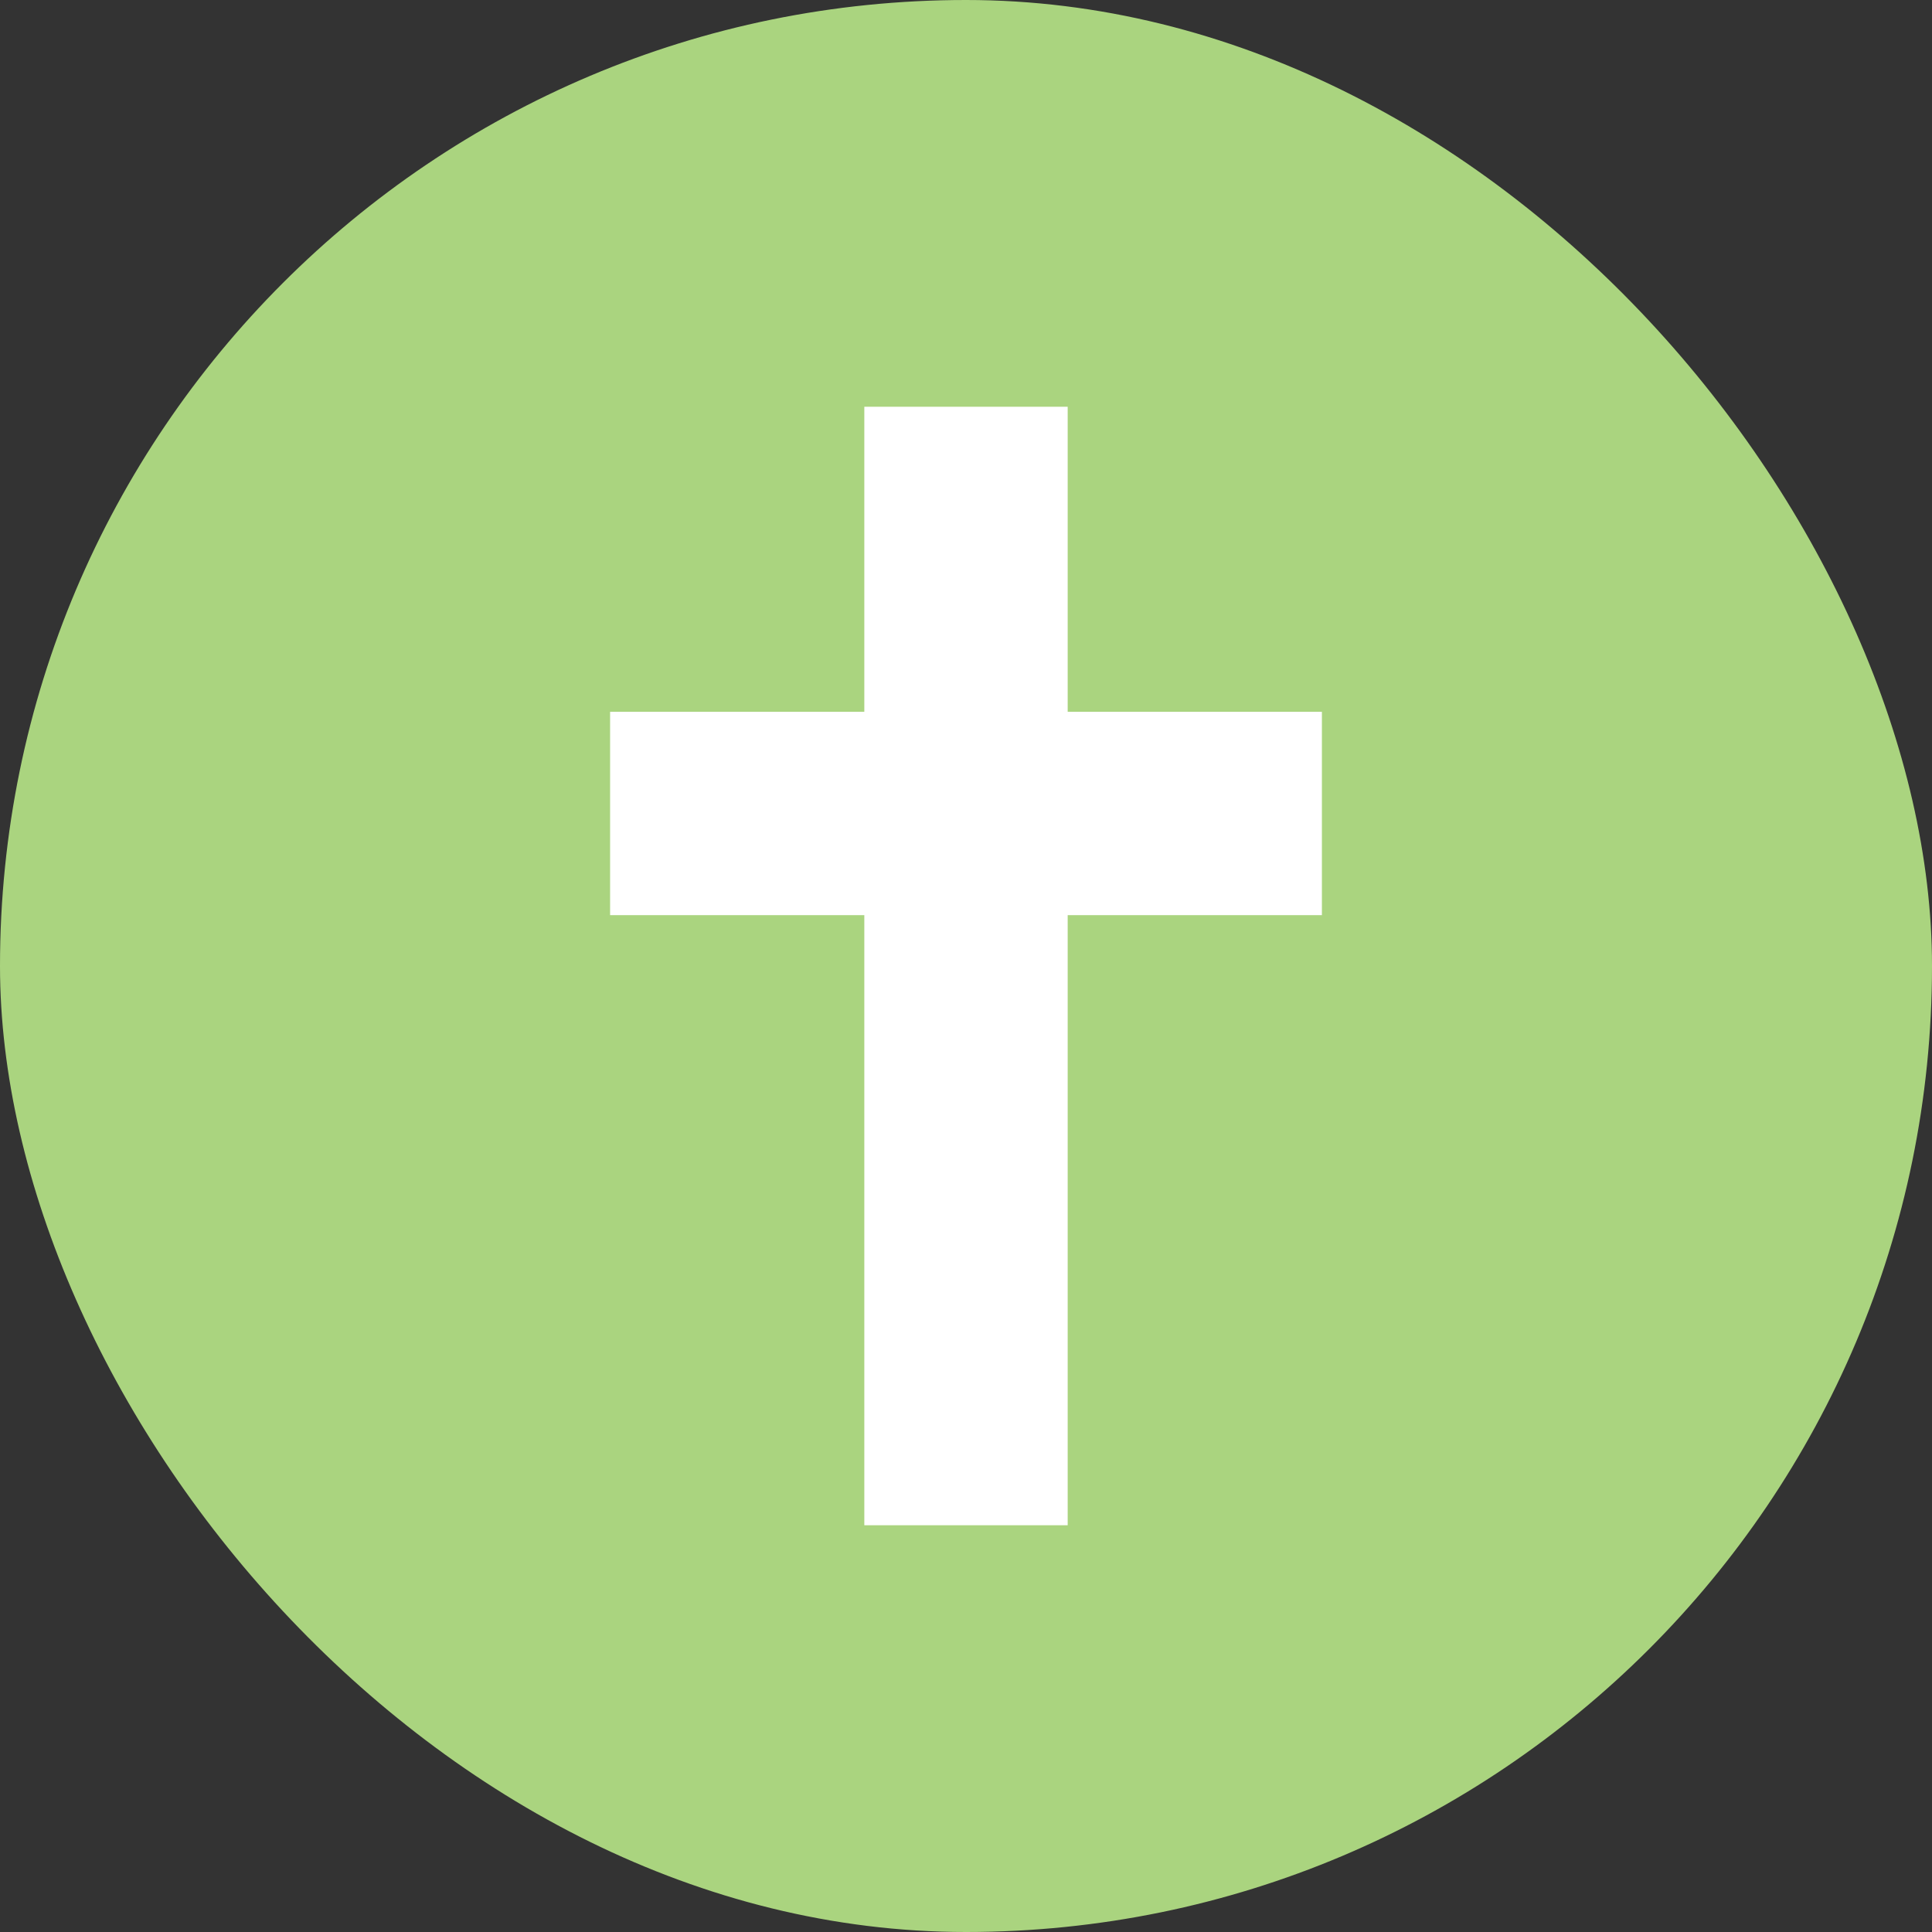 <svg xmlns="http://www.w3.org/2000/svg" viewBox="0 0 19 19" height="19" width="19"><rect x="0" y="0" width="19" height="19" fill="#333333" stroke="none"/><title>religious-christian-11.svg</title><rect fill="none" x="0" y="0" width="19" height="19"></rect><rect x="0" y="0" width="19" height="19" rx="9.5" ry="9.5" fill="#aad47f"></rect><path fill="#ffffff" transform="translate(4 4)" d="M4.5,0v3H2v2h2.5v6h2V5H9V3H6.5V0H4.5z"></path></svg>